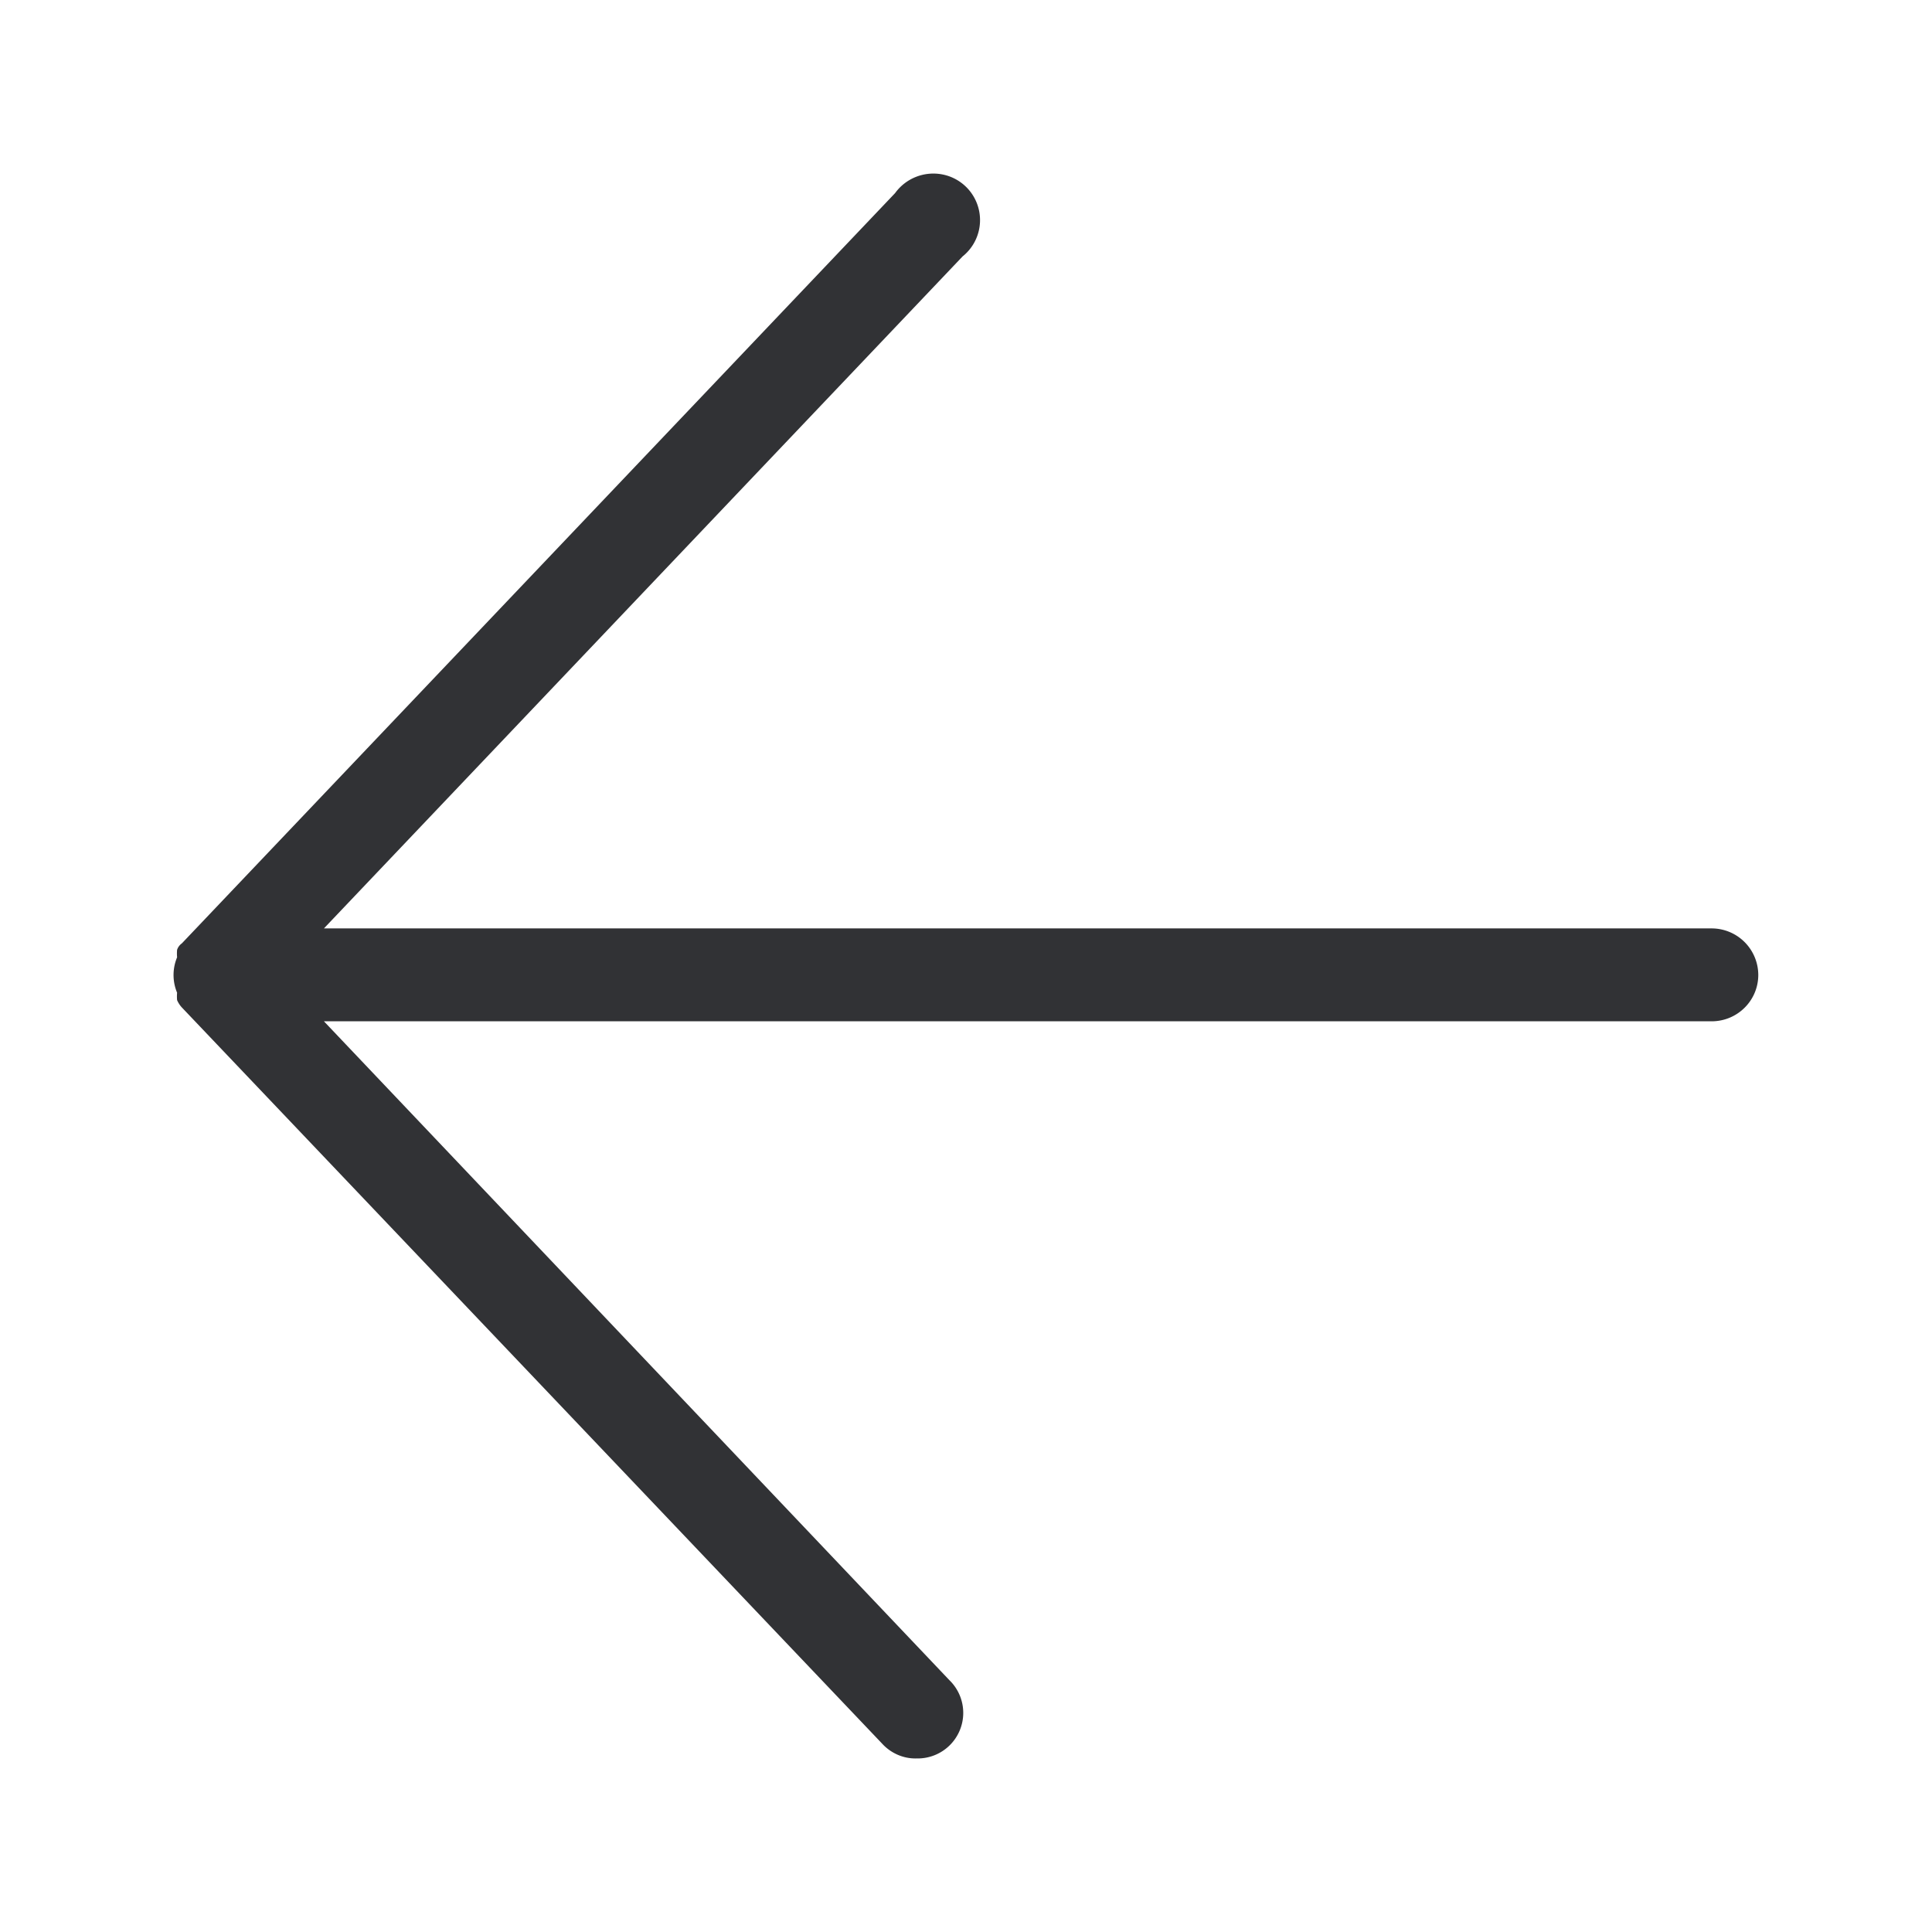 <svg width="24" height="24" viewBox="0 0 24 24" xmlns="http://www.w3.org/2000/svg"><path d="M21.262 11.533H4.024l7.933-8.347a.578.578 0 00-.255-1.02.587.587 0 00-.583.233l-8.86 9.32a.158.158 0 00-.059.08.51.51 0 000 .093.57.57 0 000 .44.51.51 0 000 .092.323.323 0 00.06.092l8.697 9.143c.109.12.266.19.431.185a.566.566 0 00.406-.972l-7.77-8.185h17.238c.32 0 .58-.257.58-.577a.58.58 0 00-.58-.577c0 .003 0 .003 0 0z" fill="#313235" fill-rule="nonzero"/></svg>
